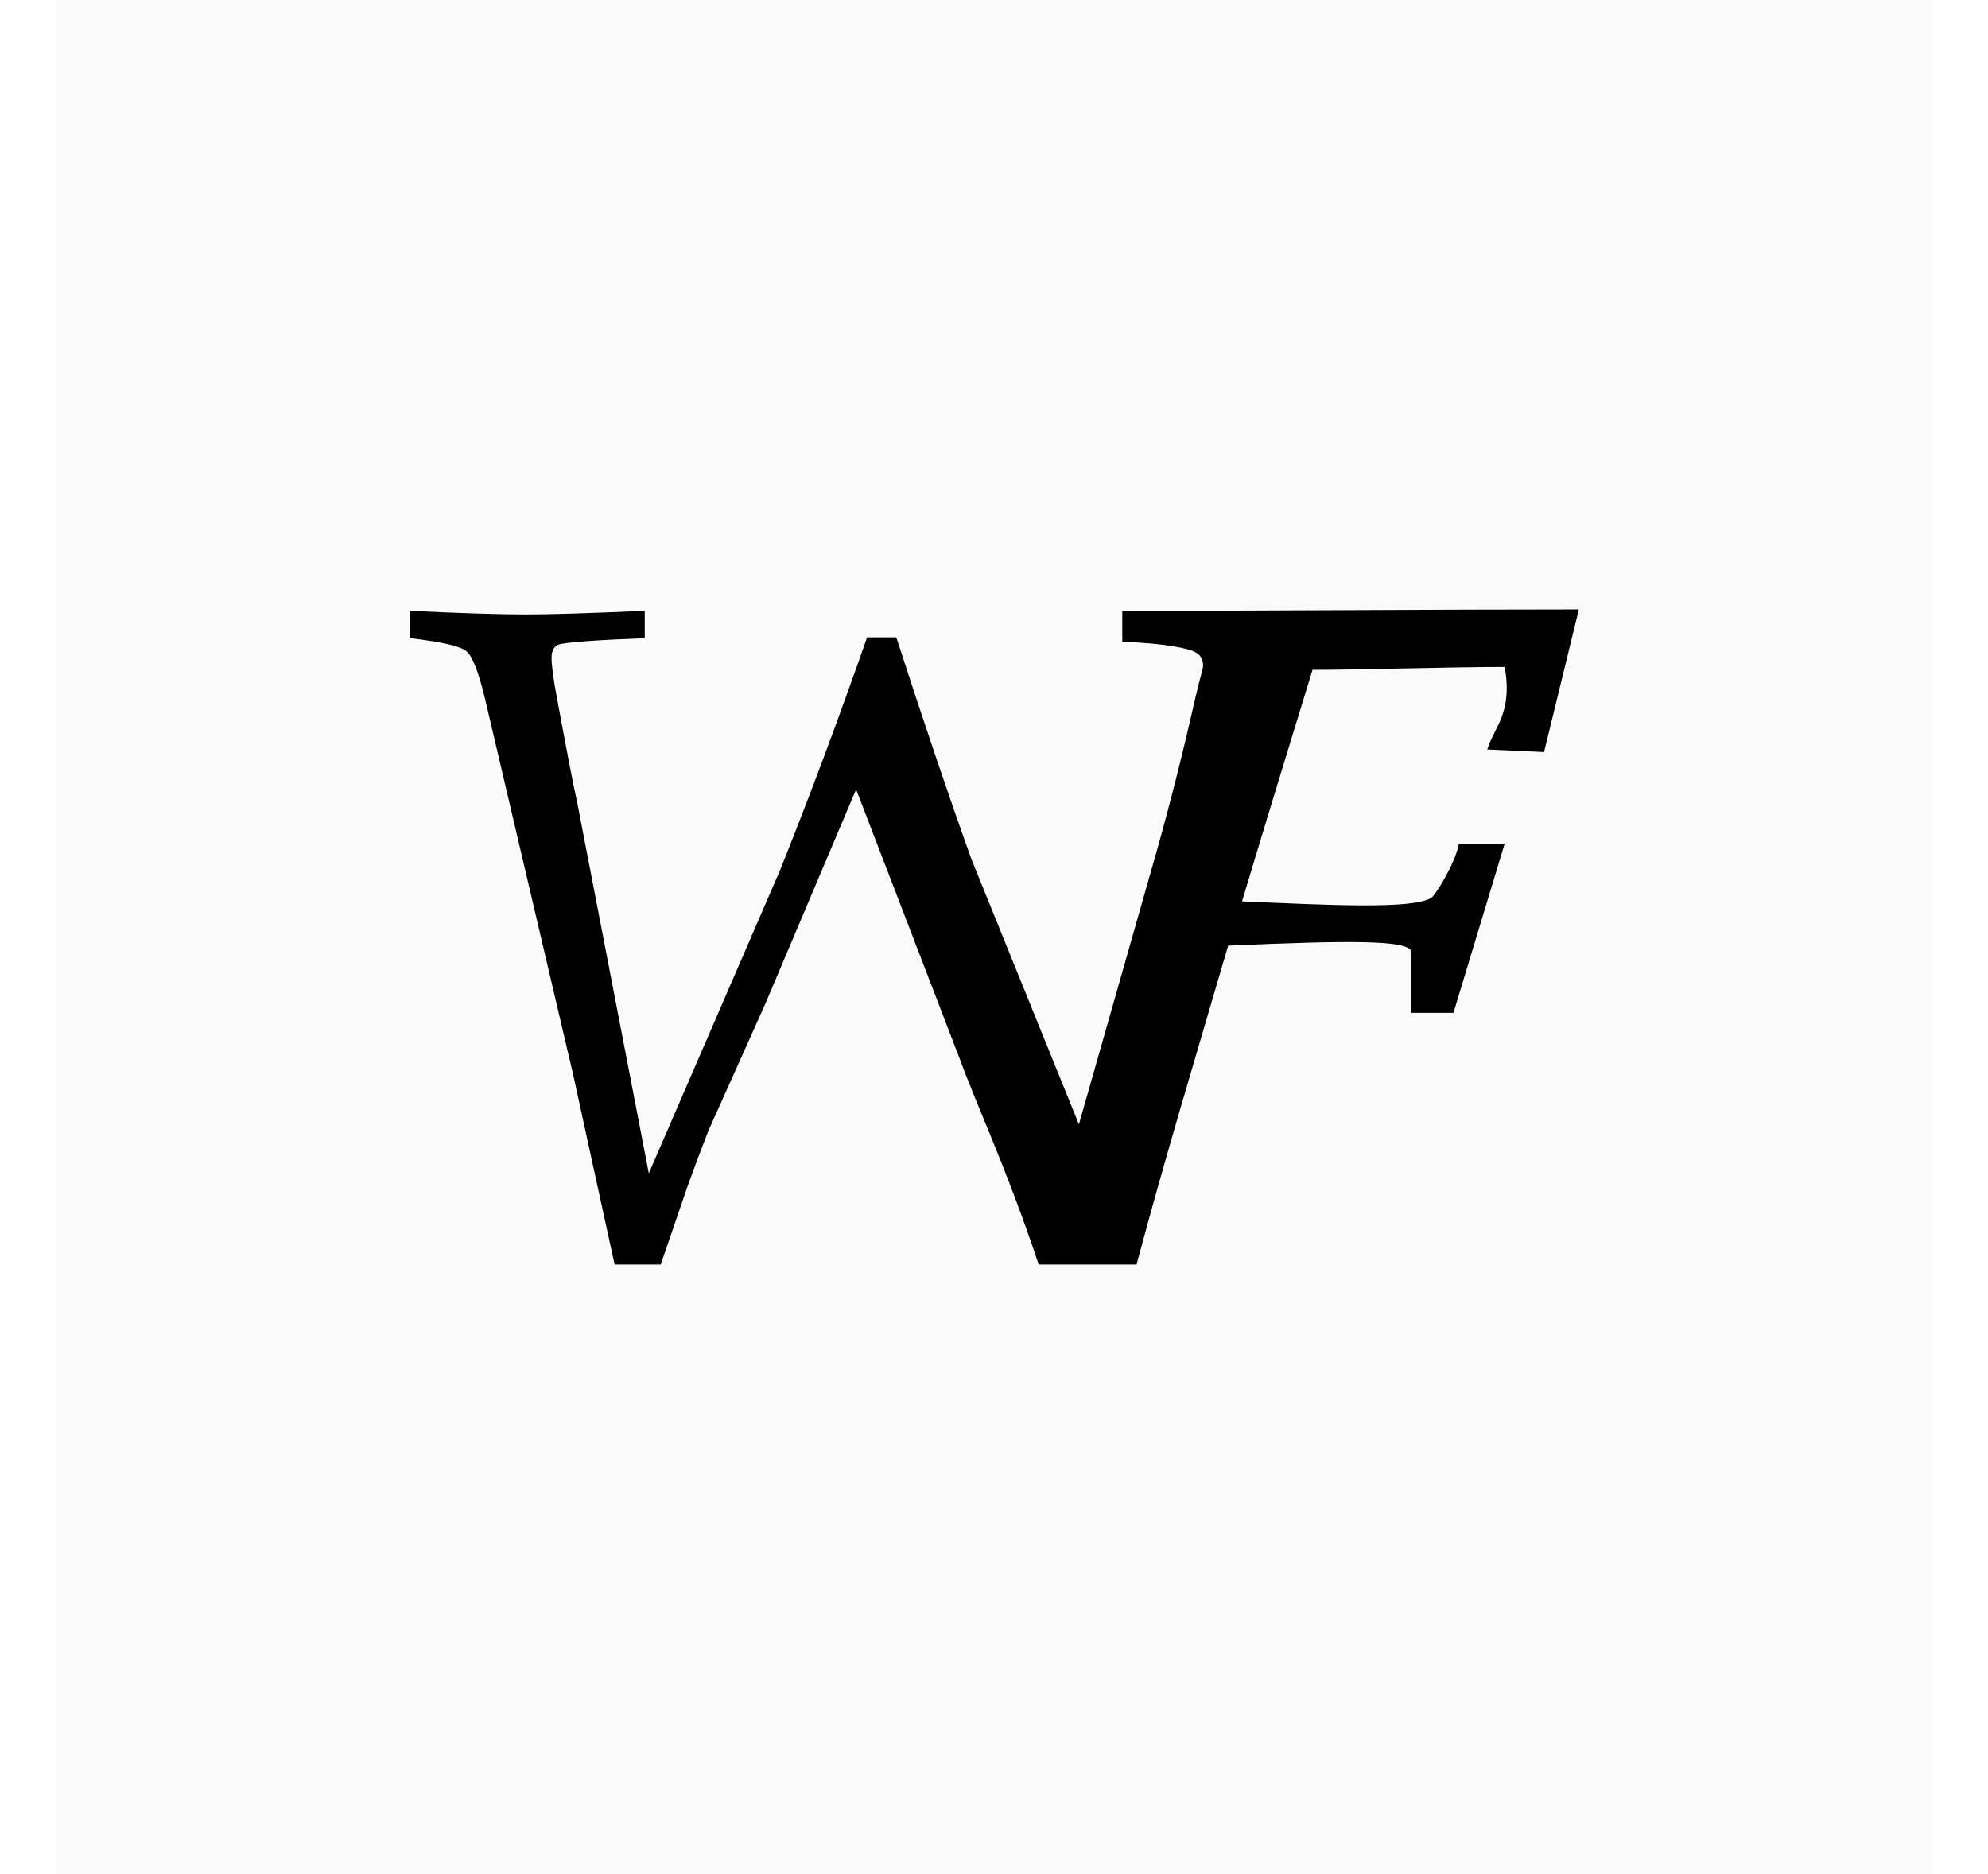<svg width="35" height="33" viewBox="0 0 1024 1024" fill="none" xmlns="http://www.w3.org/2000/svg">
<rect width="1024" height="1024" fill="#FAFAFA"/>
<path d="M282.04 586.906L304.736 690.91H329.926C336.743 670.957 341.649 656.657 344.642 648.011C347.801 639.199 351.542 629.222 355.865 618.082L387.041 548.525L436.674 431.316L493.539 579.202C503.682 606.804 517.982 636.04 536.438 690.91H589.878C605.589 632.084 622.89 575.053 639.922 516.68C706.318 513.782 738.598 513.455 740 520V553.41H763L791 460.91H766C764 471.91 753 489.19 751 490.5C740.947 497.086 692.753 494.431 647.5 492.5C656 464 679.5 387 686 366C712 366 761.651 364.41 791 364.41C795.5 390 785 397.5 781.5 409.5L812.5 410.91C818.577 386.108 824 363.693 831.5 333C748.36 333 665.219 333.754 582.08 333.754V350.719C605.691 351.384 618.91 354.548 621.736 356.211C624.729 357.707 626.226 360.201 626.226 363.693C626.226 365.688 624.729 369.254 621.736 382.389C615.252 411.155 608.268 438.839 600.786 465.443L558.386 614.341L499.775 469.725C487.637 435.972 473.919 395.484 458.622 348.262H442.66C427.03 392.99 411.151 435.473 395.022 475.711L323.42 641.098L284.26 438.257C282.431 430.276 278.777 411.404 273.29 381.641C271.295 371.166 270.294 363.767 270.294 359.443C270.294 355.952 271.374 353.624 273.536 352.46C276.695 350.797 299.249 349.55 321.197 348.719V333.754C290.769 335.084 269.153 335.749 256.35 335.749C242.051 335.749 220.934 335.084 193 333.754V348.719C210.459 350.714 220.768 353.125 223.927 355.952C227.086 358.612 230.412 367.175 233.903 381.641L282.04 586.906Z" fill="black"/>
</svg>
